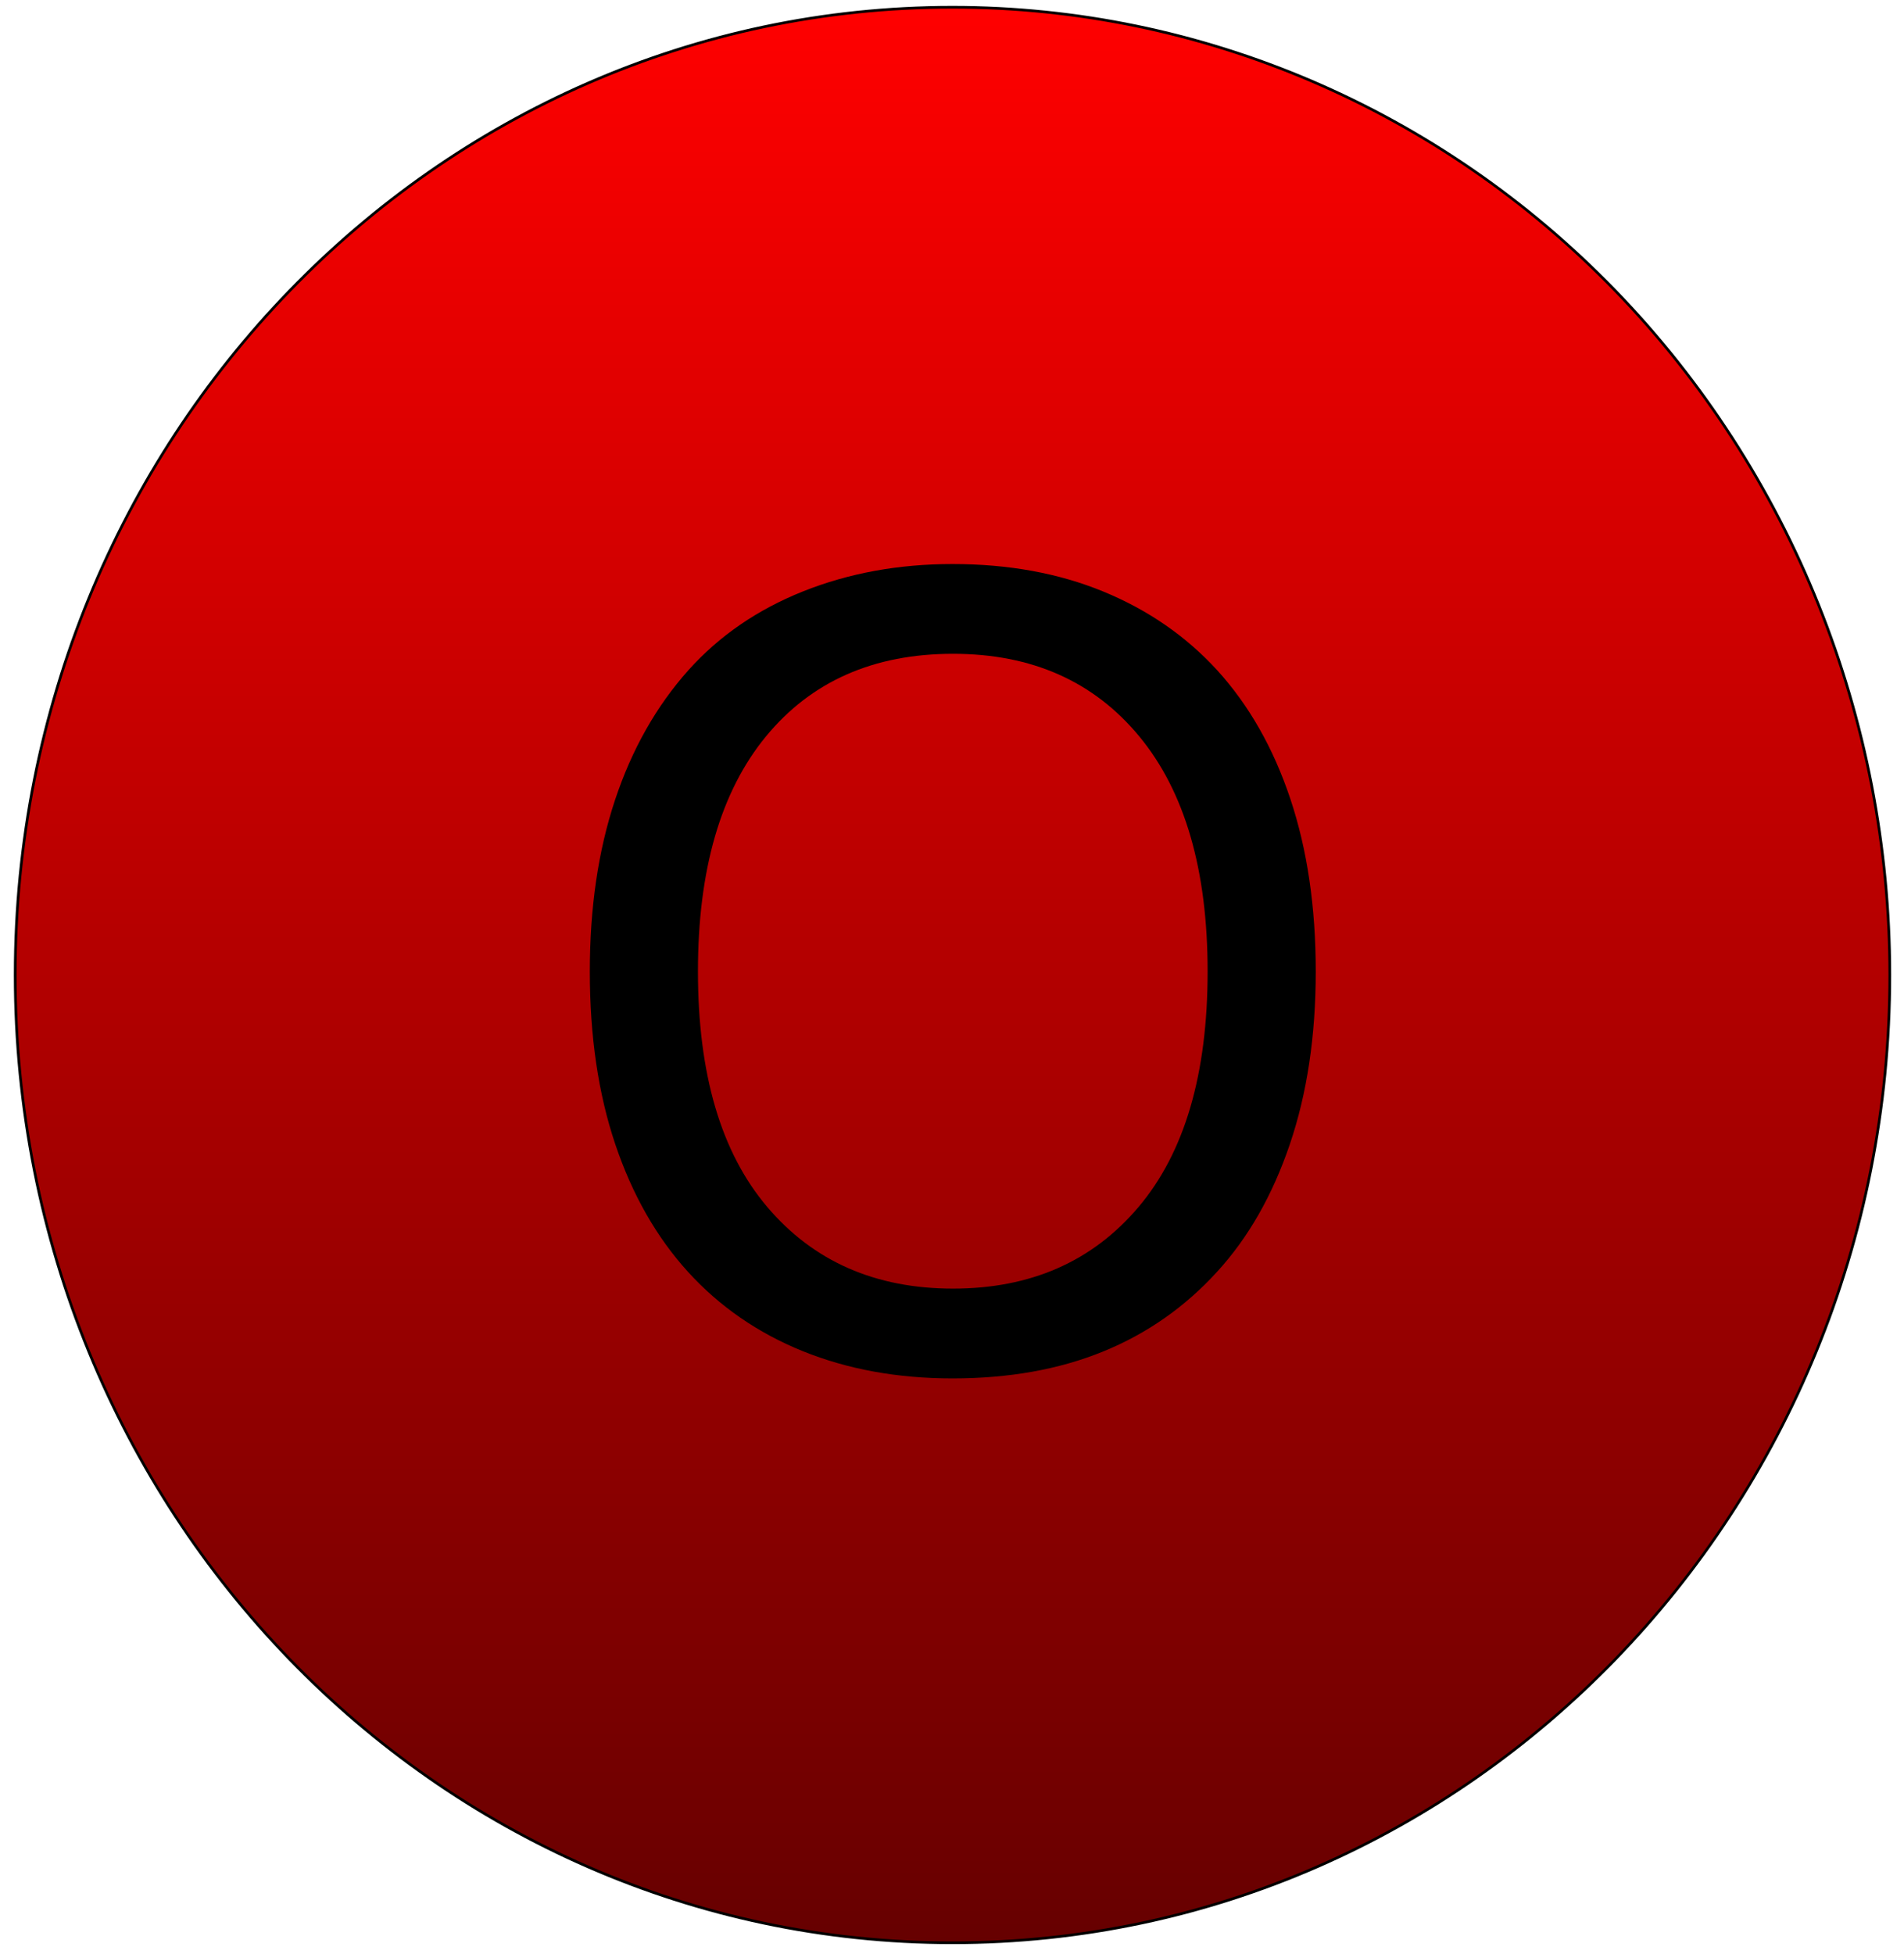 <svg version="1.1" viewBox="0.0 0.0 708.446 726.793" fill="none" stroke="none" stroke-linecap="square" stroke-miterlimit="10" xmlns:xlink="http://www.w3.org/1999/xlink" xmlns="http://www.w3.org/2000/svg"><clipPath id="p.0"><path d="m0 0l708.446 0l0 726.793l-708.446 0l0 -726.793z" clip-rule="nonzero"/></clipPath><g clip-path="url(#p.0)"><path fill="#000000" fill-opacity="0.0" d="m0 0l708.446 0l0 726.793l-708.446 0z" fill-rule="evenodd"/><defs><linearGradient id="p.1" gradientUnits="userSpaceOnUse" gradientTransform="matrix(26.833 0.0 0.0 26.833 0.0 0.0)" spreadMethod="pad" x1="0.211" y1="0.1" x2="0.211" y2="26.933"><stop offset="0.0" stop-color="#ff0000"/><stop offset="1.0" stop-color="#660000"/></linearGradient></defs><path fill="url(#p.1)" d="m5.656 362.69l0 0c0 -198.822 156.143 -360.0 348.756 -360.0l0 0c92.496 0 181.203 37.928 246.608 105.442c65.404 67.513 102.148 159.08 102.148 254.558l0 0c0 198.823 -156.143 360 -348.756 360l0 0c-192.613 0 -348.756 -161.177 -348.756 -360z" fill-rule="evenodd"/><path stroke="#000000" stroke-width="1.0" stroke-linejoin="round" stroke-linecap="butt" d="m5.656 362.69l0 0c0 -198.822 156.143 -360.0 348.756 -360.0l0 0c92.496 0 181.203 37.928 246.608 105.442c65.404 67.513 102.148 159.08 102.148 254.558l0 0c0 198.823 -156.143 360 -348.756 360l0 0c-192.613 0 -348.756 -161.177 -348.756 -360z" fill-rule="evenodd"/><path fill="#000000" d="m452.85 249.268q17.781 19.531 27.25 47.859q9.469 28.312 9.469 64.25q0 35.938 -9.672 64.359q-9.656 28.406 -27.047 47.359q-17.969 19.719 -42.484 29.688q-24.5 9.969 -55.953 9.969q-30.656 0 -55.766 -10.156q-25.094 -10.172 -42.672 -29.5q-17.578 -19.344 -27.047 -47.469q-9.469 -28.125 -9.469 -64.25q0 -35.547 9.375 -63.766q9.375 -28.234 27.344 -48.344q17.188 -19.141 42.672 -29.297q25.484 -10.156 55.562 -10.156q31.25 0 56.156 10.25q24.906 10.25 42.281 29.203zm-3.516 112.109q0 -56.641 -25.391 -87.406q-25.391 -30.766 -69.328 -30.766q-44.344 0 -69.641 30.766q-25.281 30.766 -25.281 87.406q0 57.219 25.781 87.594q25.781 30.375 69.141 30.375q43.359 0 69.031 -30.375q25.688 -30.375 25.688 -87.594z" fill-rule="nonzero"/></g></svg>
